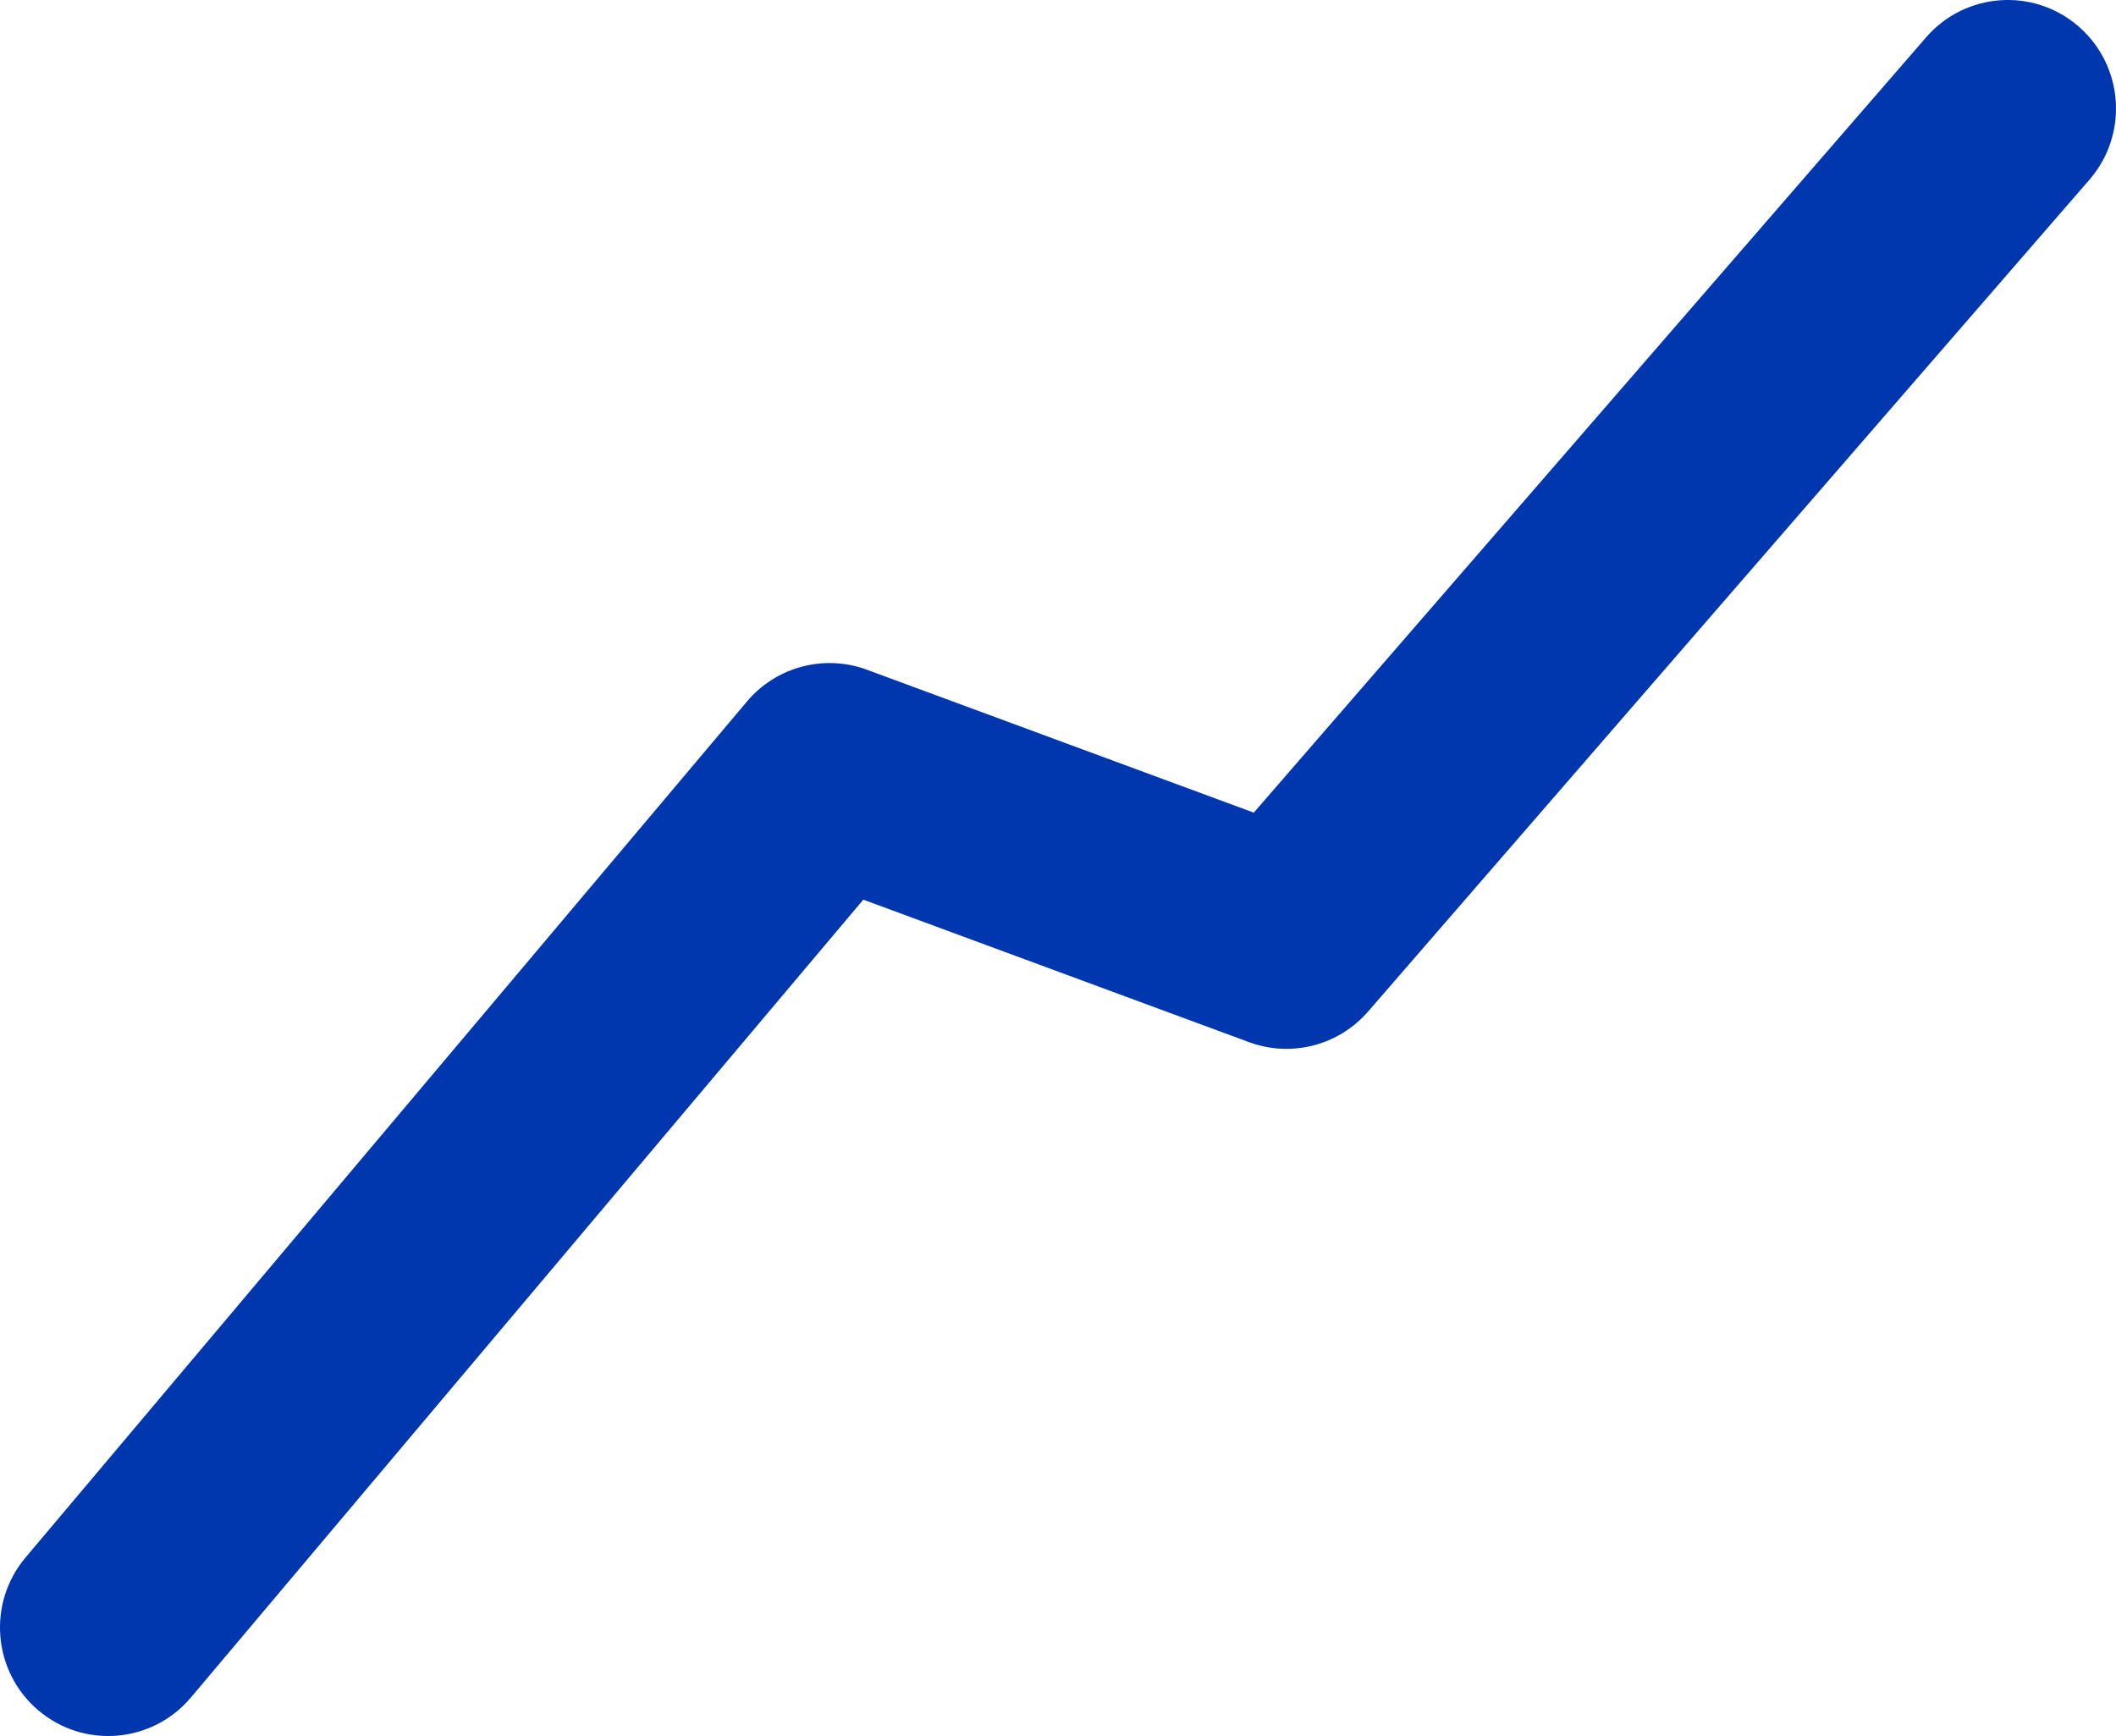 <svg width="245" height="201" viewBox="0 0 245 201" fill="none" xmlns="http://www.w3.org/2000/svg">
<path fill-rule="evenodd" clip-rule="evenodd" d="M240.692 3.083C245.914 7.636 246.466 15.57 241.925 20.806L158.403 117.118C154.988 121.056 149.501 122.467 144.618 120.663L99.956 104.164L22.098 196.546C17.632 201.845 9.727 202.511 4.442 198.032C-0.843 193.554 -1.507 185.628 2.96 180.329L86.482 81.225C89.883 77.189 95.438 75.719 100.382 77.545L145.168 94.09L223.017 4.319C227.558 -0.916 235.471 -1.47 240.692 3.083Z" fill="#0037AE"/>
</svg>
